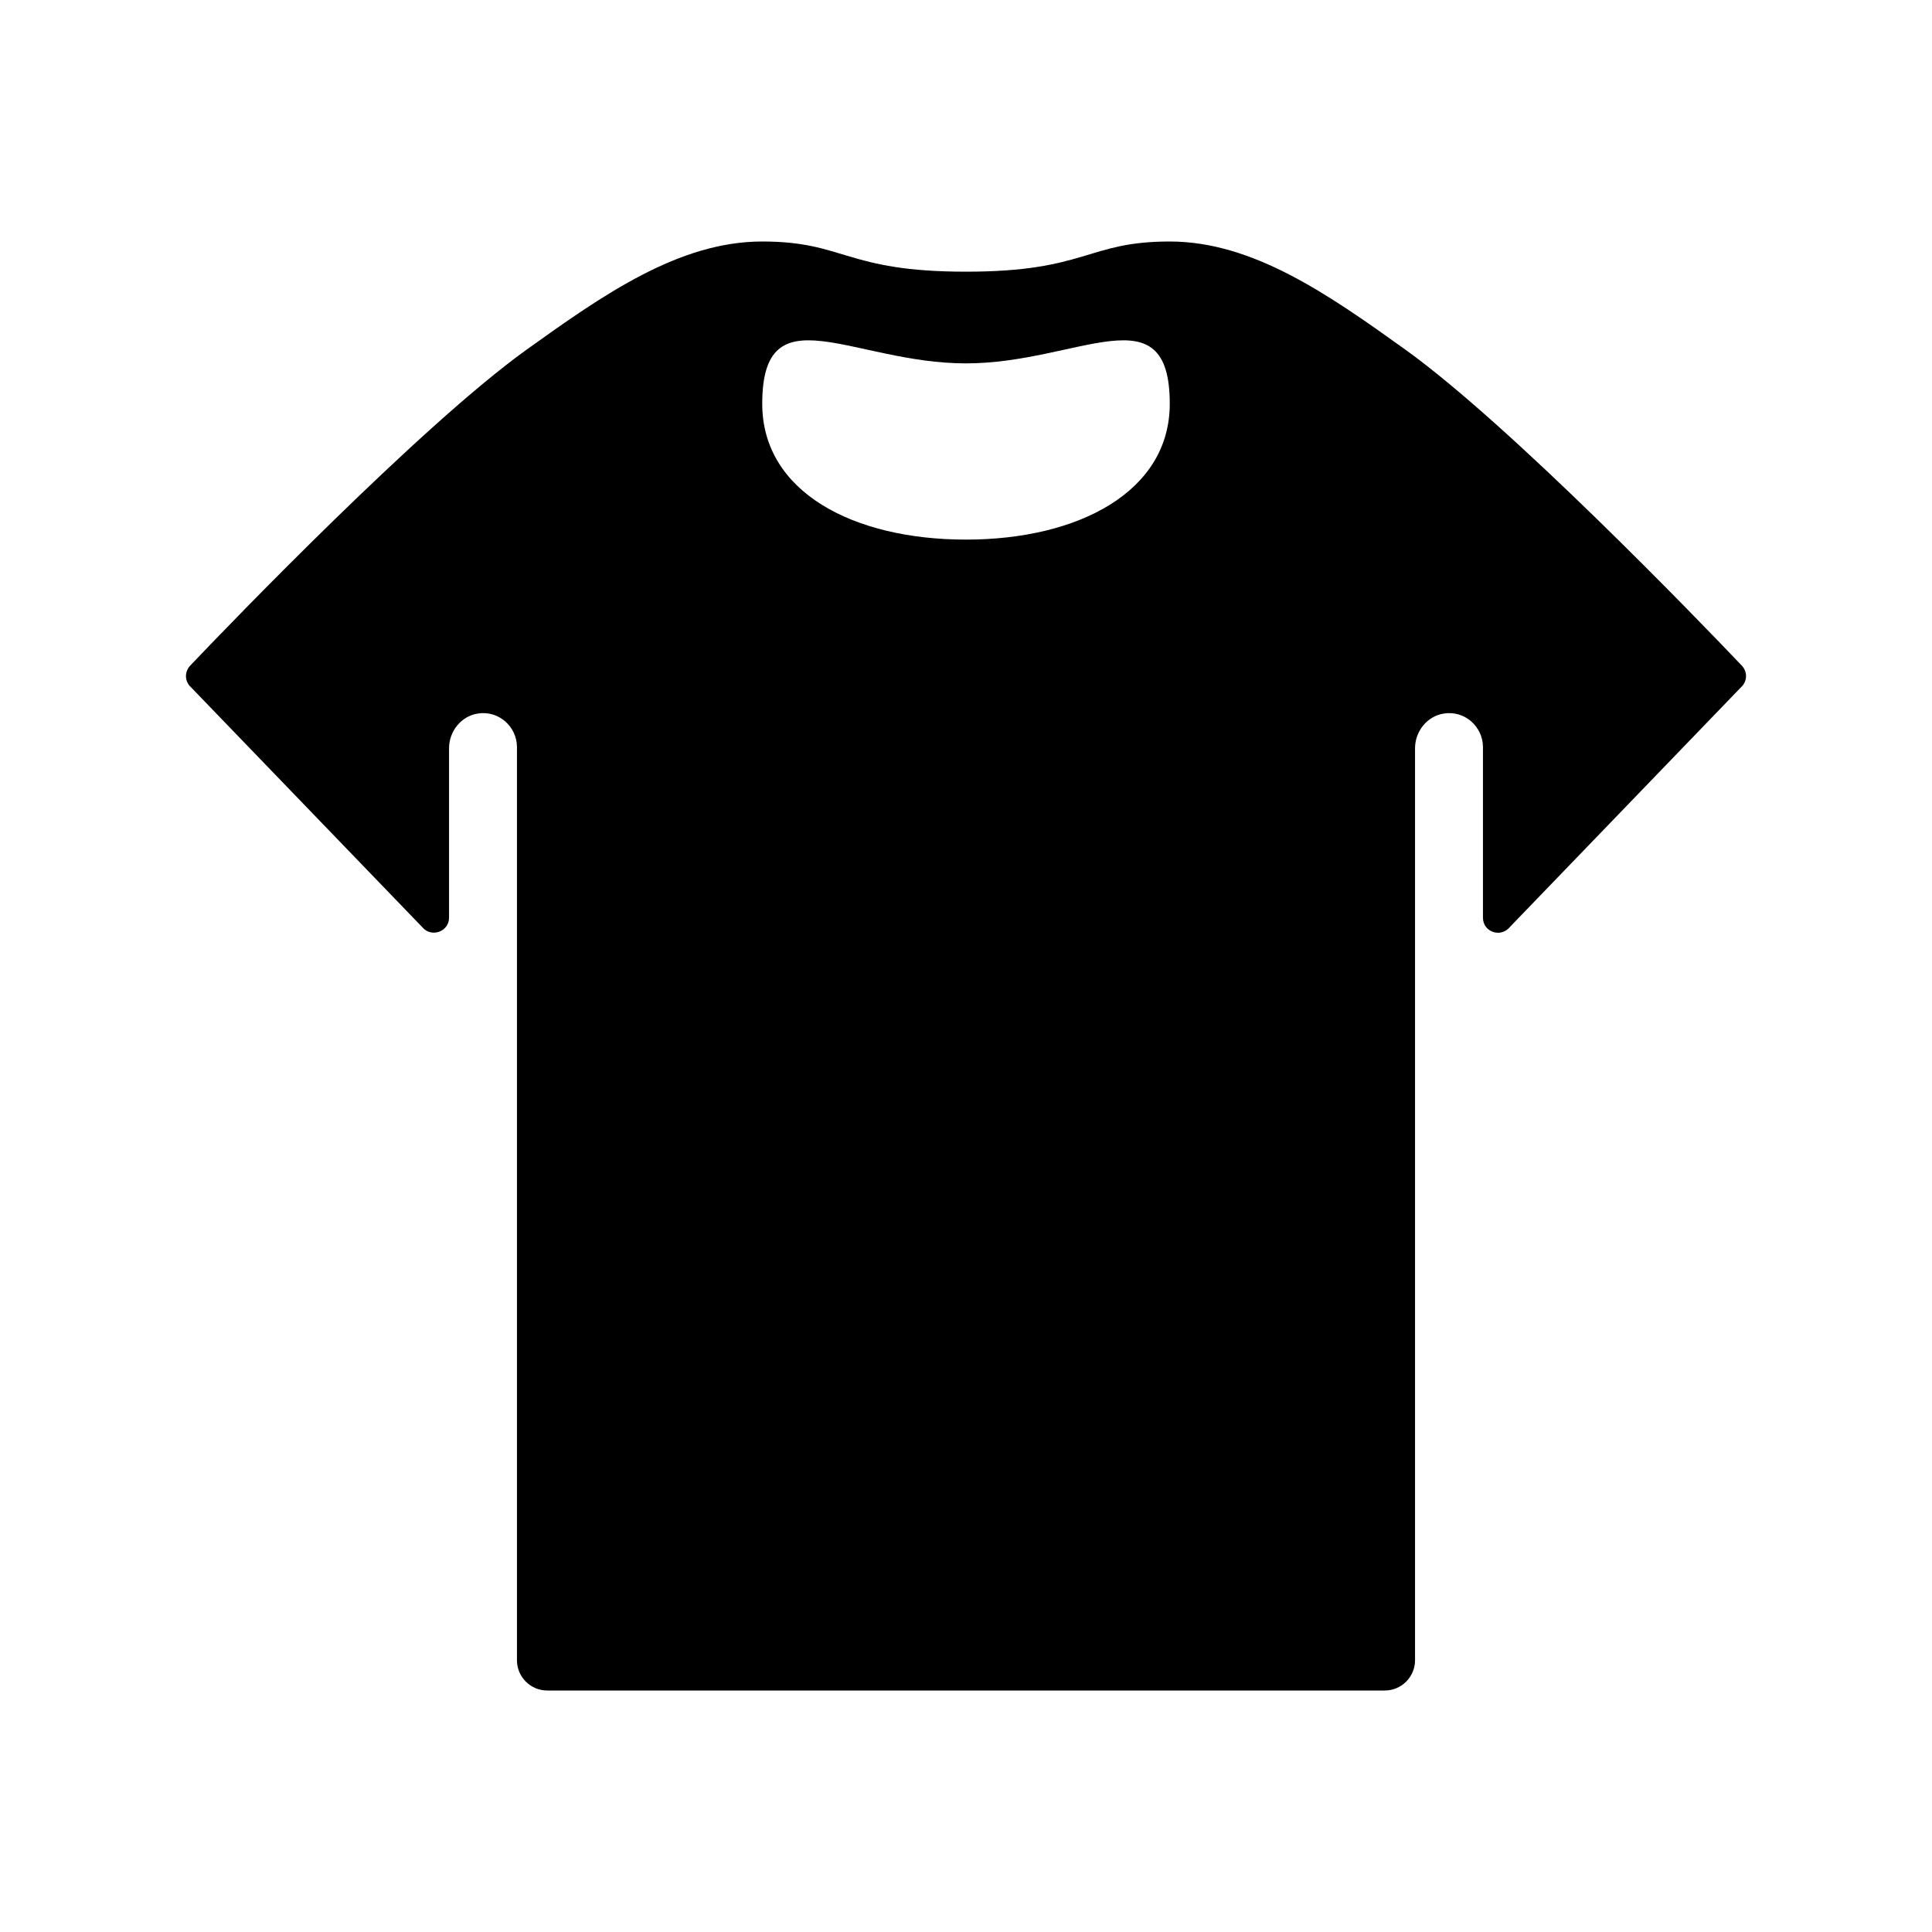<svg xmlns="http://www.w3.org/2000/svg" viewBox="0 0 512 512">
<path d="M461.8 181.7c1.3-1.6 1.2-3.8-.2-5.3-11.5-12.1-61.3-63.7-89.1-83.7C352 78 332 64 310 64s-22 8-54 8-32-8-54-8-42 14-62.5 28.7c-27.8 20-77.6 71.6-89.1 83.7-1.4 1.5-1.5 3.7-.2 5.3l61.7 64c2.4 2.9 7.1 1.2 7.1-2.5v-44.9c0-4.5 3.2-8.5 7.6-9.2 5.6-.9 10.4 3.5 10.4 8.9v242c0 4.4 3.6 8 8 8h222c4.4 0 8-3.6 8-8V198.3c0-4.5 3.2-8.5 7.6-9.2 5.6-.9 10.4 3.5 10.4 8.9v45.2c0 3.8 4.7 5.4 7.1 2.5l61.7-64zM256 143c-30 0-54-12.7-54-36 0-30 24-10.7 54-10.7 29.8 0 54-19.3 54 10.7 0 23.3-24.2 36-54 36z"/>
</svg>